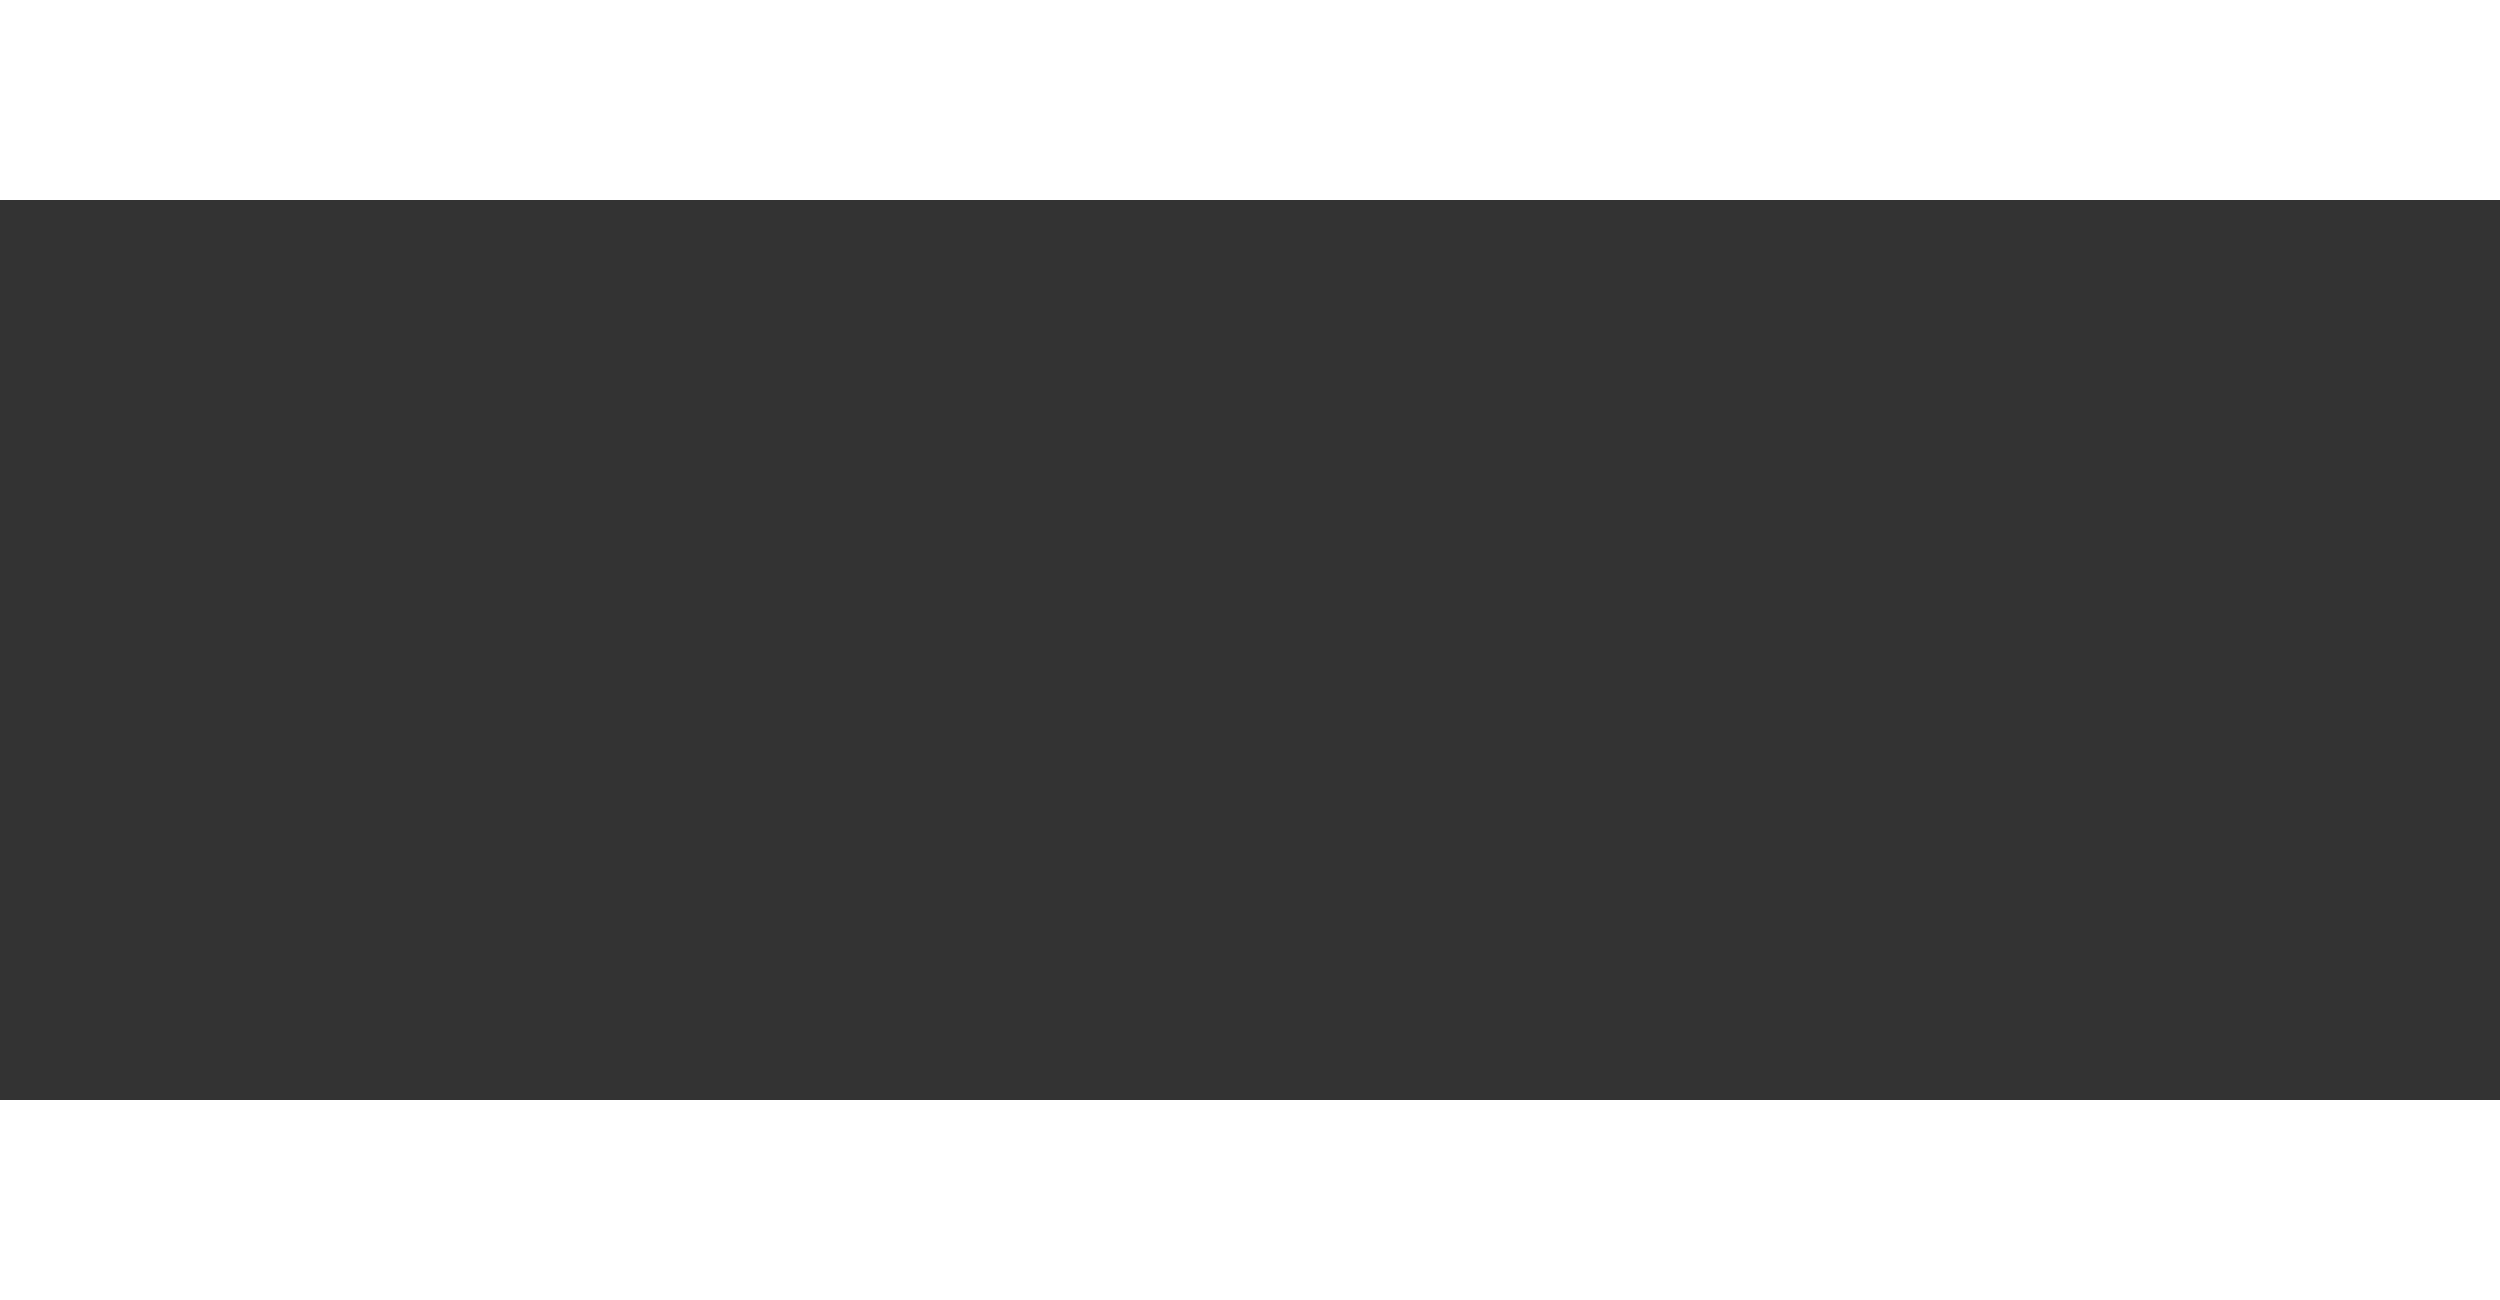 <?xml version="1.0" encoding="UTF-8"?>
<svg width="25px" height="13px" viewBox="0 0 25 13" version="1.1" xmlns="http://www.w3.org/2000/svg" xmlns:xlink="http://www.w3.org/1999/xlink">
    <rect x="0" y="0" width="25" height="13" fill="#333333" stroke="none"/>
    <!-- Generator: sketchtool 48.2 (47327) - http://www.bohemiancoding.com/sketch -->
    <title>5A07CE13-A1B5-4CE8-867C-9E326EFA4B76</title>
    <desc>Created with sketchtool.</desc>
    <defs></defs>
    <g id="Mobile_discover" stroke="none" stroke-width="1" fill="none" fill-rule="evenodd" transform="translate(-279, -19)">
        <g id="burger" transform="translate(279, 19)" fill="#FFFFFF">
            <rect id="Rectangle-26" x="0" y="0" width="25" height="2"></rect>
            <rect id="Rectangle-26-Copy" x="0" y="11" width="25" height="2"></rect>
        </g>
    </g>
</svg>